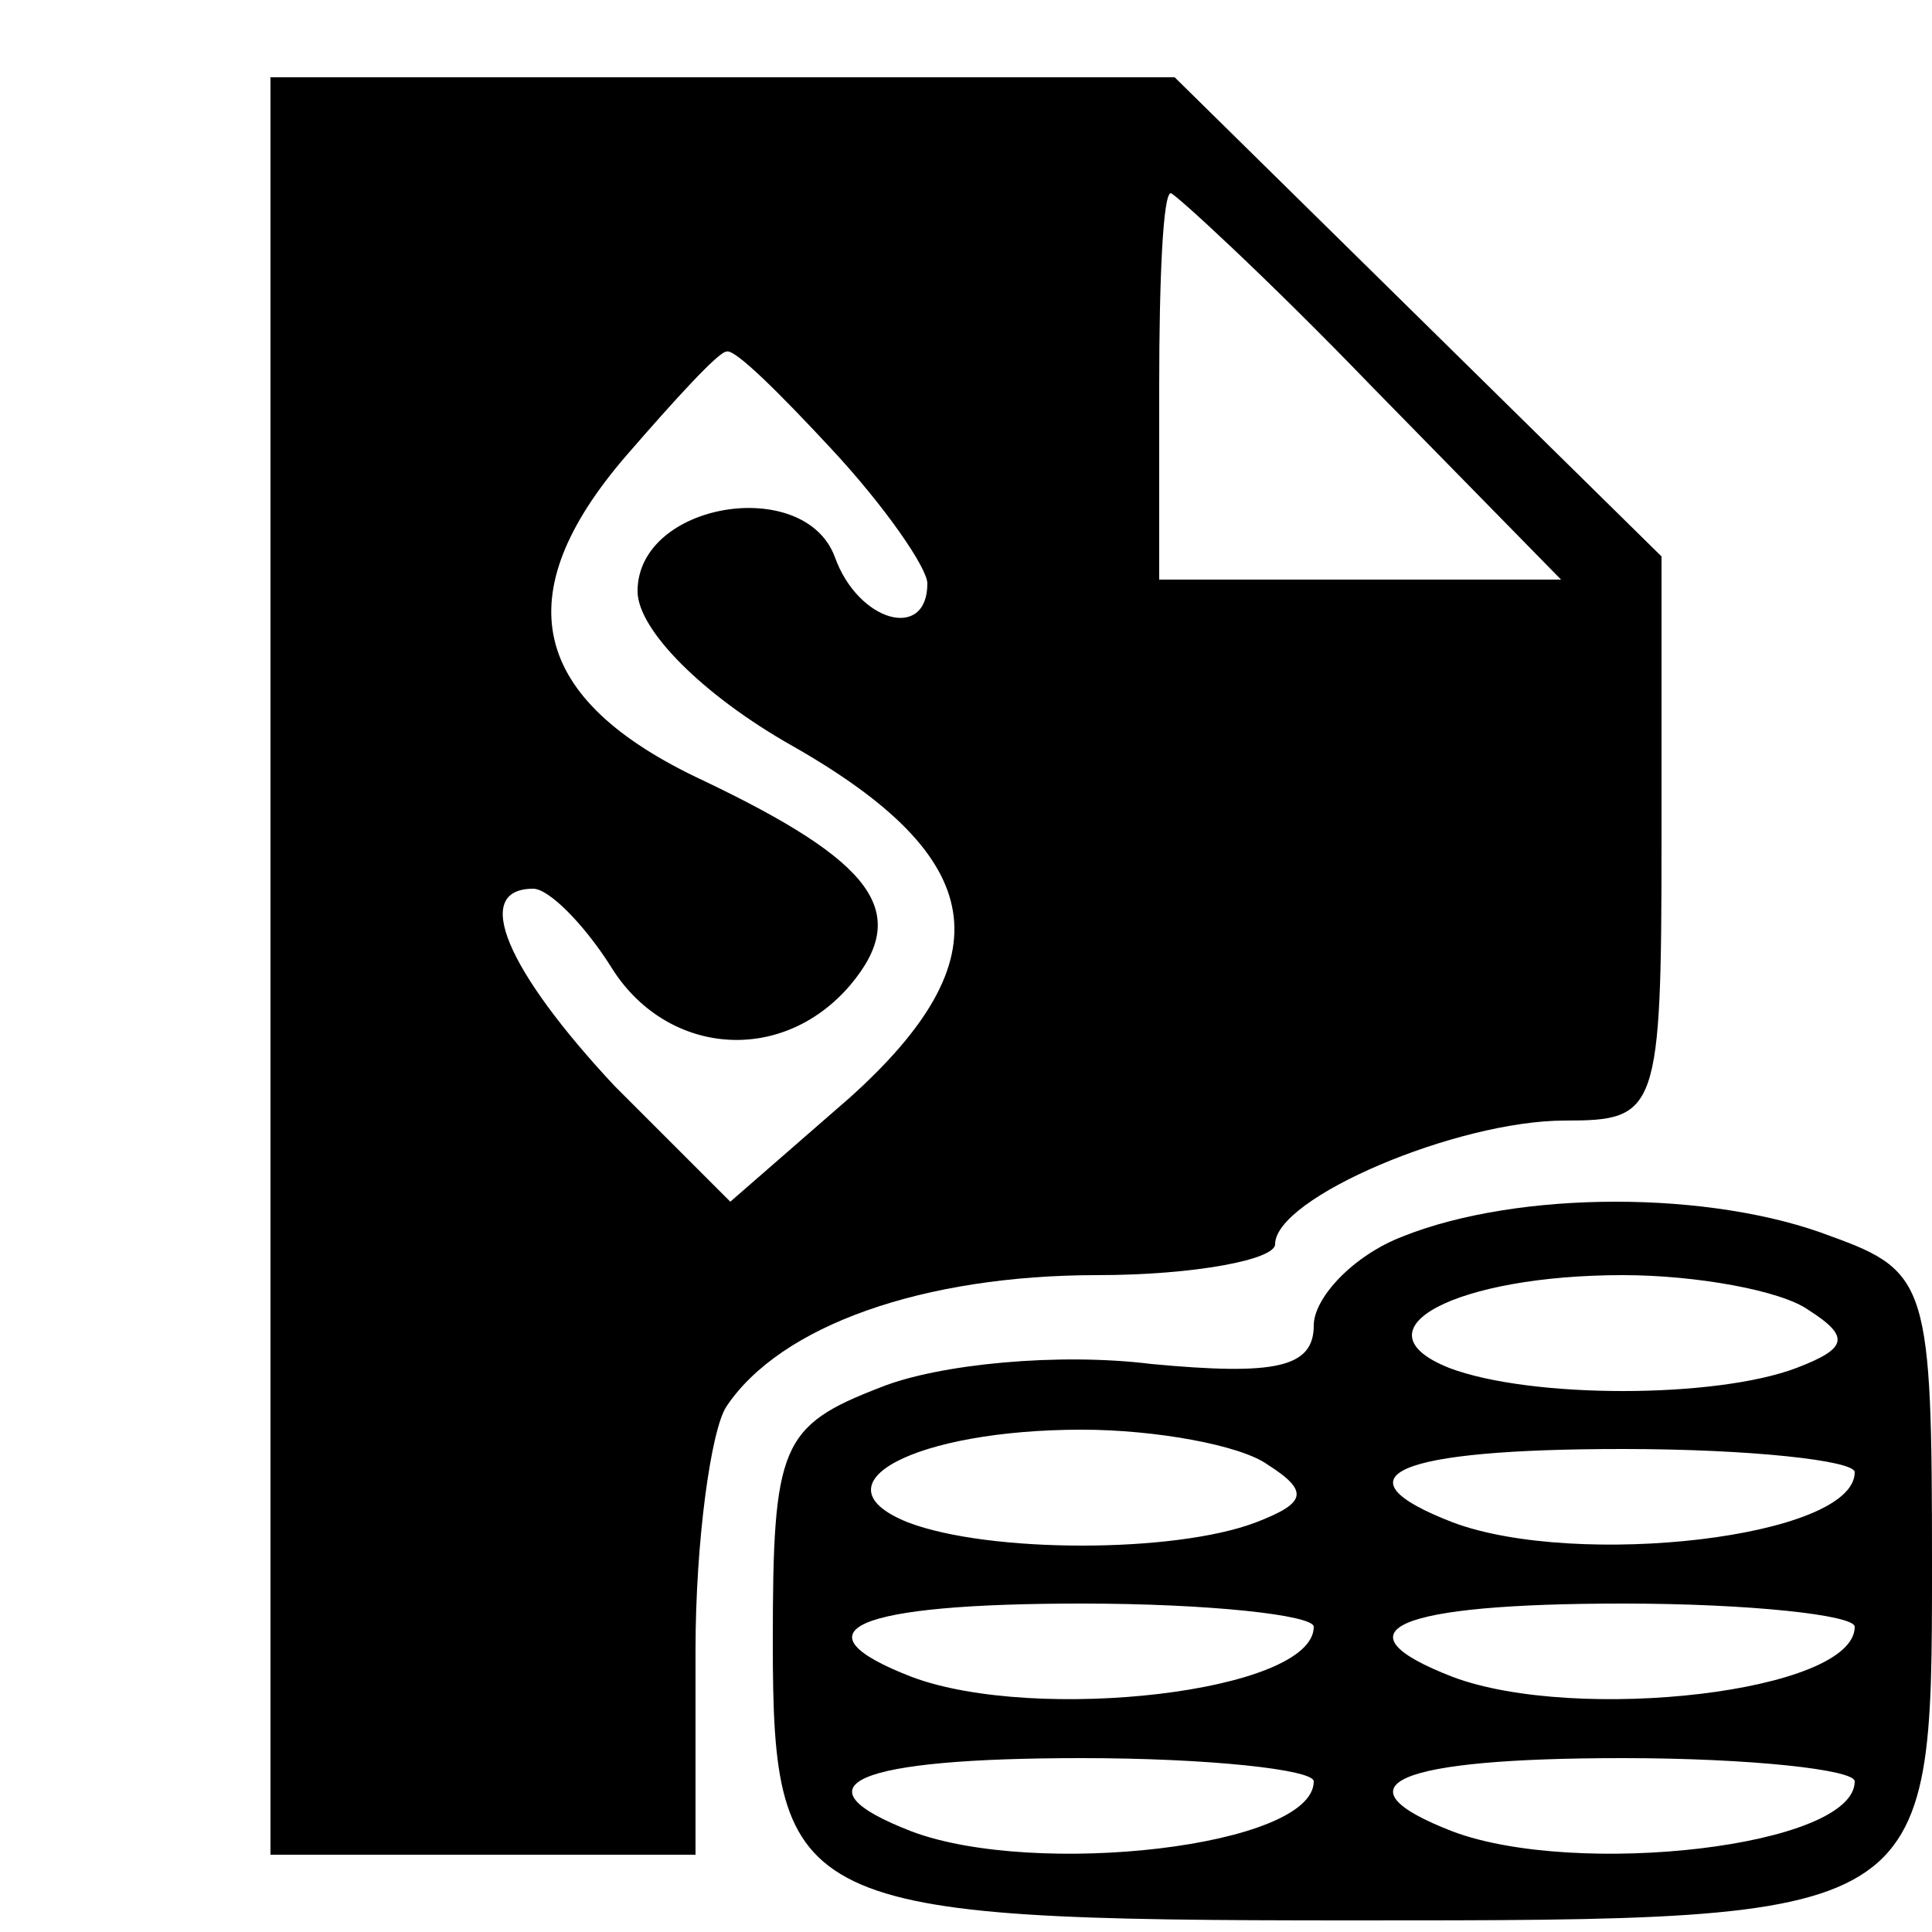 <?xml version="1.0" standalone="no"?>
<!DOCTYPE svg PUBLIC "-//W3C//DTD SVG 20010904//EN"
 "http://www.w3.org/TR/2001/REC-SVG-20010904/DTD/svg10.dtd">
<svg version="1.0" xmlns="http://www.w3.org/2000/svg"
 width="50pt" height="50pt" viewBox="0 0 50 50"
 preserveAspectRatio="xMidYMid meet">

<g transform="translate(0,50) scale(0.1,-0.1)"
fill="#000000" stroke="none">
<path d="M70 250 l0 -230 55 0 55 0 0 53 c0 28 4 57 8 63 14 21 51 34 96 34
25 0 46 4 46 8 0 12 47 32 75 32 24 0 25 2 25 73 l0 73 -63 62 -63 62 -117 0
-117 0 0 -230z m285 150 l49 -50 -52 0 -52 0 0 50 c0 28 1 50 3 50 1 0 25 -22
52 -50z m-140 -16 c14 -15 25 -31 25 -35 0 -15 -18 -10 -24 7 -8 21 -51 14
-51 -9 0 -10 17 -27 40 -40 51 -29 55 -55 15 -91 l-31 -27 -30 30 c-28 30 -37
51 -21 51 4 0 13 -9 20 -20 14 -23 44 -26 62 -5 16 19 6 32 -38 53 -45 21 -51
48 -20 84 13 15 24 27 26 27 2 1 14 -11 27 -25z"/>
<path d="M363 180 c-13 -5 -23 -16 -23 -23 0 -11 -10 -13 -42 -10 -24 3 -55 0
-70 -6 -26 -10 -28 -15 -28 -66 0 -69 6 -72 150 -72 150 0 150 0 150 92 0 72
-1 76 -26 85 -31 12 -81 12 -111 0z m105 -19 c11 -7 10 -10 -3 -15 -21 -8 -69
-8 -90 0 -25 10 2 24 45 24 19 0 41 -4 48 -9z m-140 -40 c11 -7 10 -10 -3 -15
-21 -8 -69 -8 -90 0 -25 10 2 24 45 24 19 0 41 -4 48 -9z m152 -2 c0 -17 -72
-25 -104 -13 -31 12 -15 19 44 19 33 0 60 -3 60 -6z m-140 -40 c0 -17 -72 -25
-104 -13 -31 12 -15 19 44 19 33 0 60 -3 60 -6z m140 0 c0 -17 -72 -25 -104
-13 -31 12 -15 19 44 19 33 0 60 -3 60 -6z m-140 -40 c0 -17 -72 -25 -104 -13
-31 12 -15 19 44 19 33 0 60 -3 60 -6z m140 0 c0 -17 -72 -25 -104 -13 -31 12
-15 19 44 19 33 0 60 -3 60 -6z"/>
</g>
</svg>
